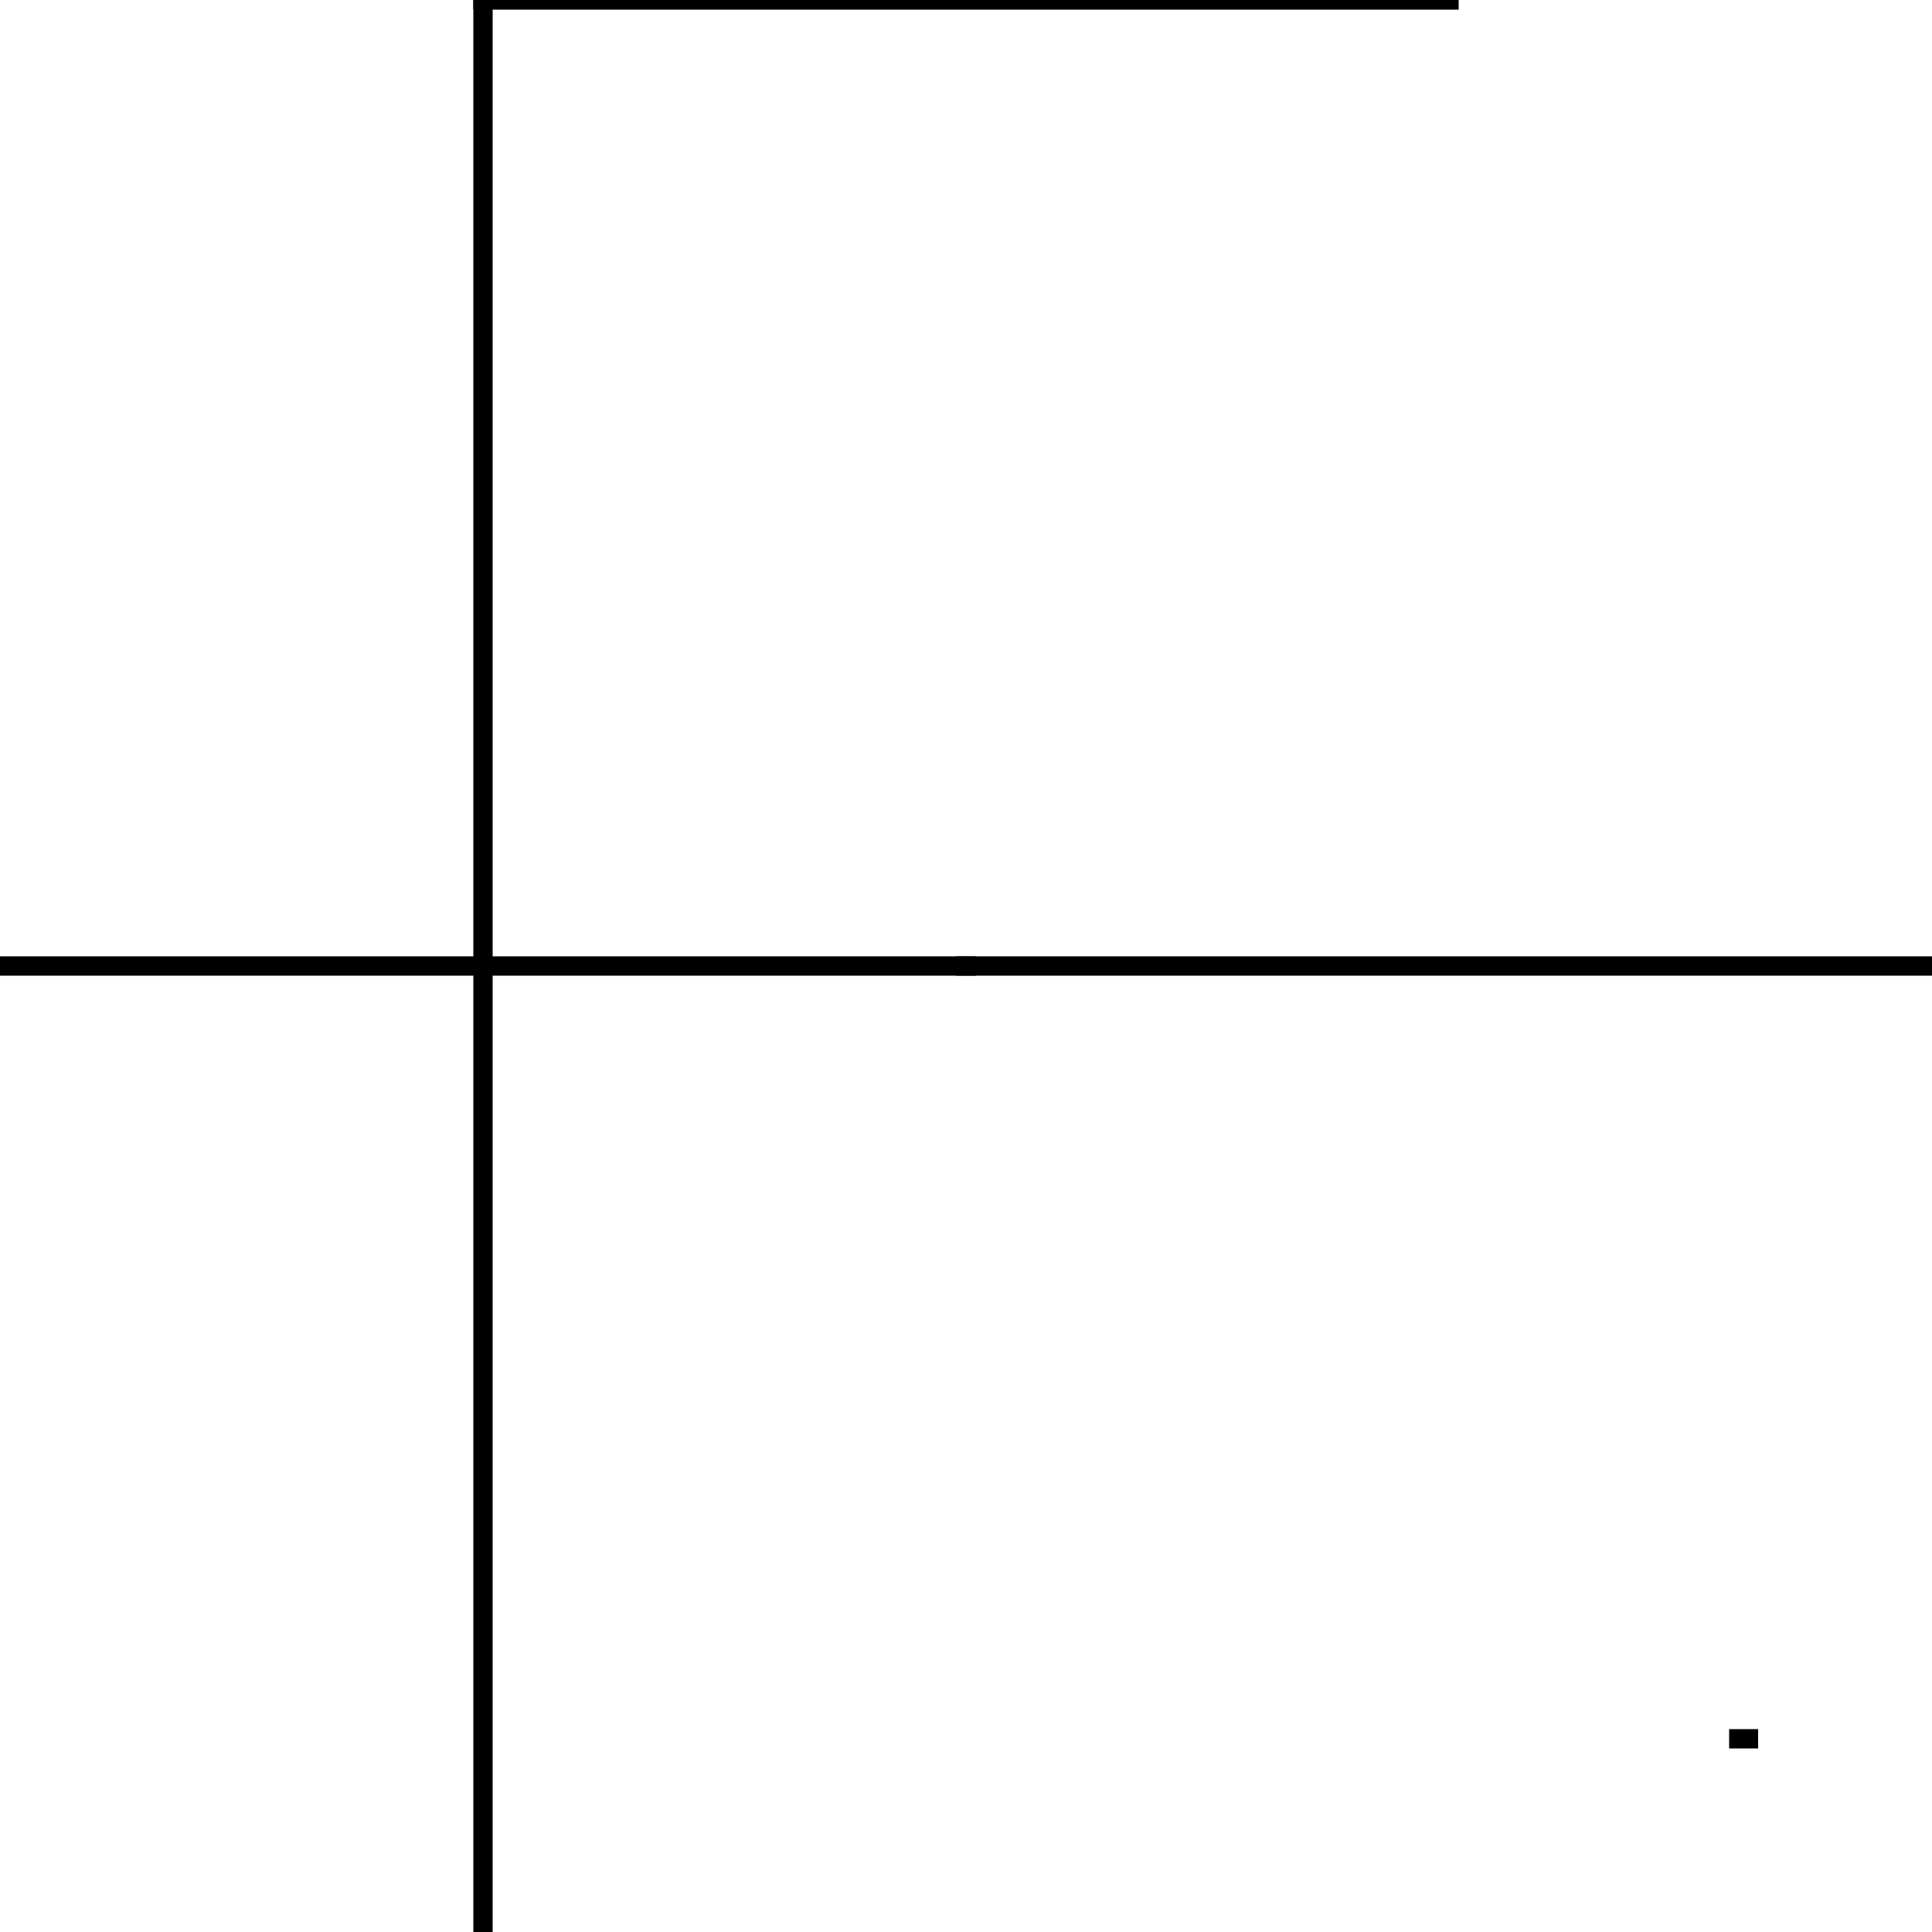 <?xml version="1.0" encoding="UTF-8" standalone="no"?>
<!DOCTYPE svg PUBLIC "-//W3C//DTD SVG 1.1//EN" "http://www.w3.org/Graphics/SVG/1.1/DTD/svg11.dtd">
<svg width="200" height="200" version="1.1" xmlns="http://www.w3.org/2000/svg">
  <title>20 by 20 orthogonal maze</title>
  <desc>20 by 20 orthogonal maze generated by The Maze Generator Website (http://www.mazegenerator.net/).</desc>
  <g fill="none" stroke="#000000" stroke-width="2" stroke-linecap="square">
    <!--line x1="0" y1="50" x2="100" y2="50"/>
    <line x1="50" y1="0" x2="50" y2="100"/>

    <line x1="150" y1="0" x2="150" y2="130"/>
    <line x1="100" y1="50" x2="200" y2="50"/>

    <line x1="100" y1="110" x2="100" y2="200"/>
    <line x1="100" y1="110" x2="200" y2="110"/-->
 
    <line x1="100" y1="100" x2="200" y2="100"/>
    <line x1="0" y1="100" x2="100" y2="100"/>
    <line x1="50" y1="0" x2="50" y2="200"/>
    <line x1="50" y1="0" x2="150" y2="0"/>
    <line x1="180" y1="180" x2="181" y2="180"/>

  </g>
</svg>

